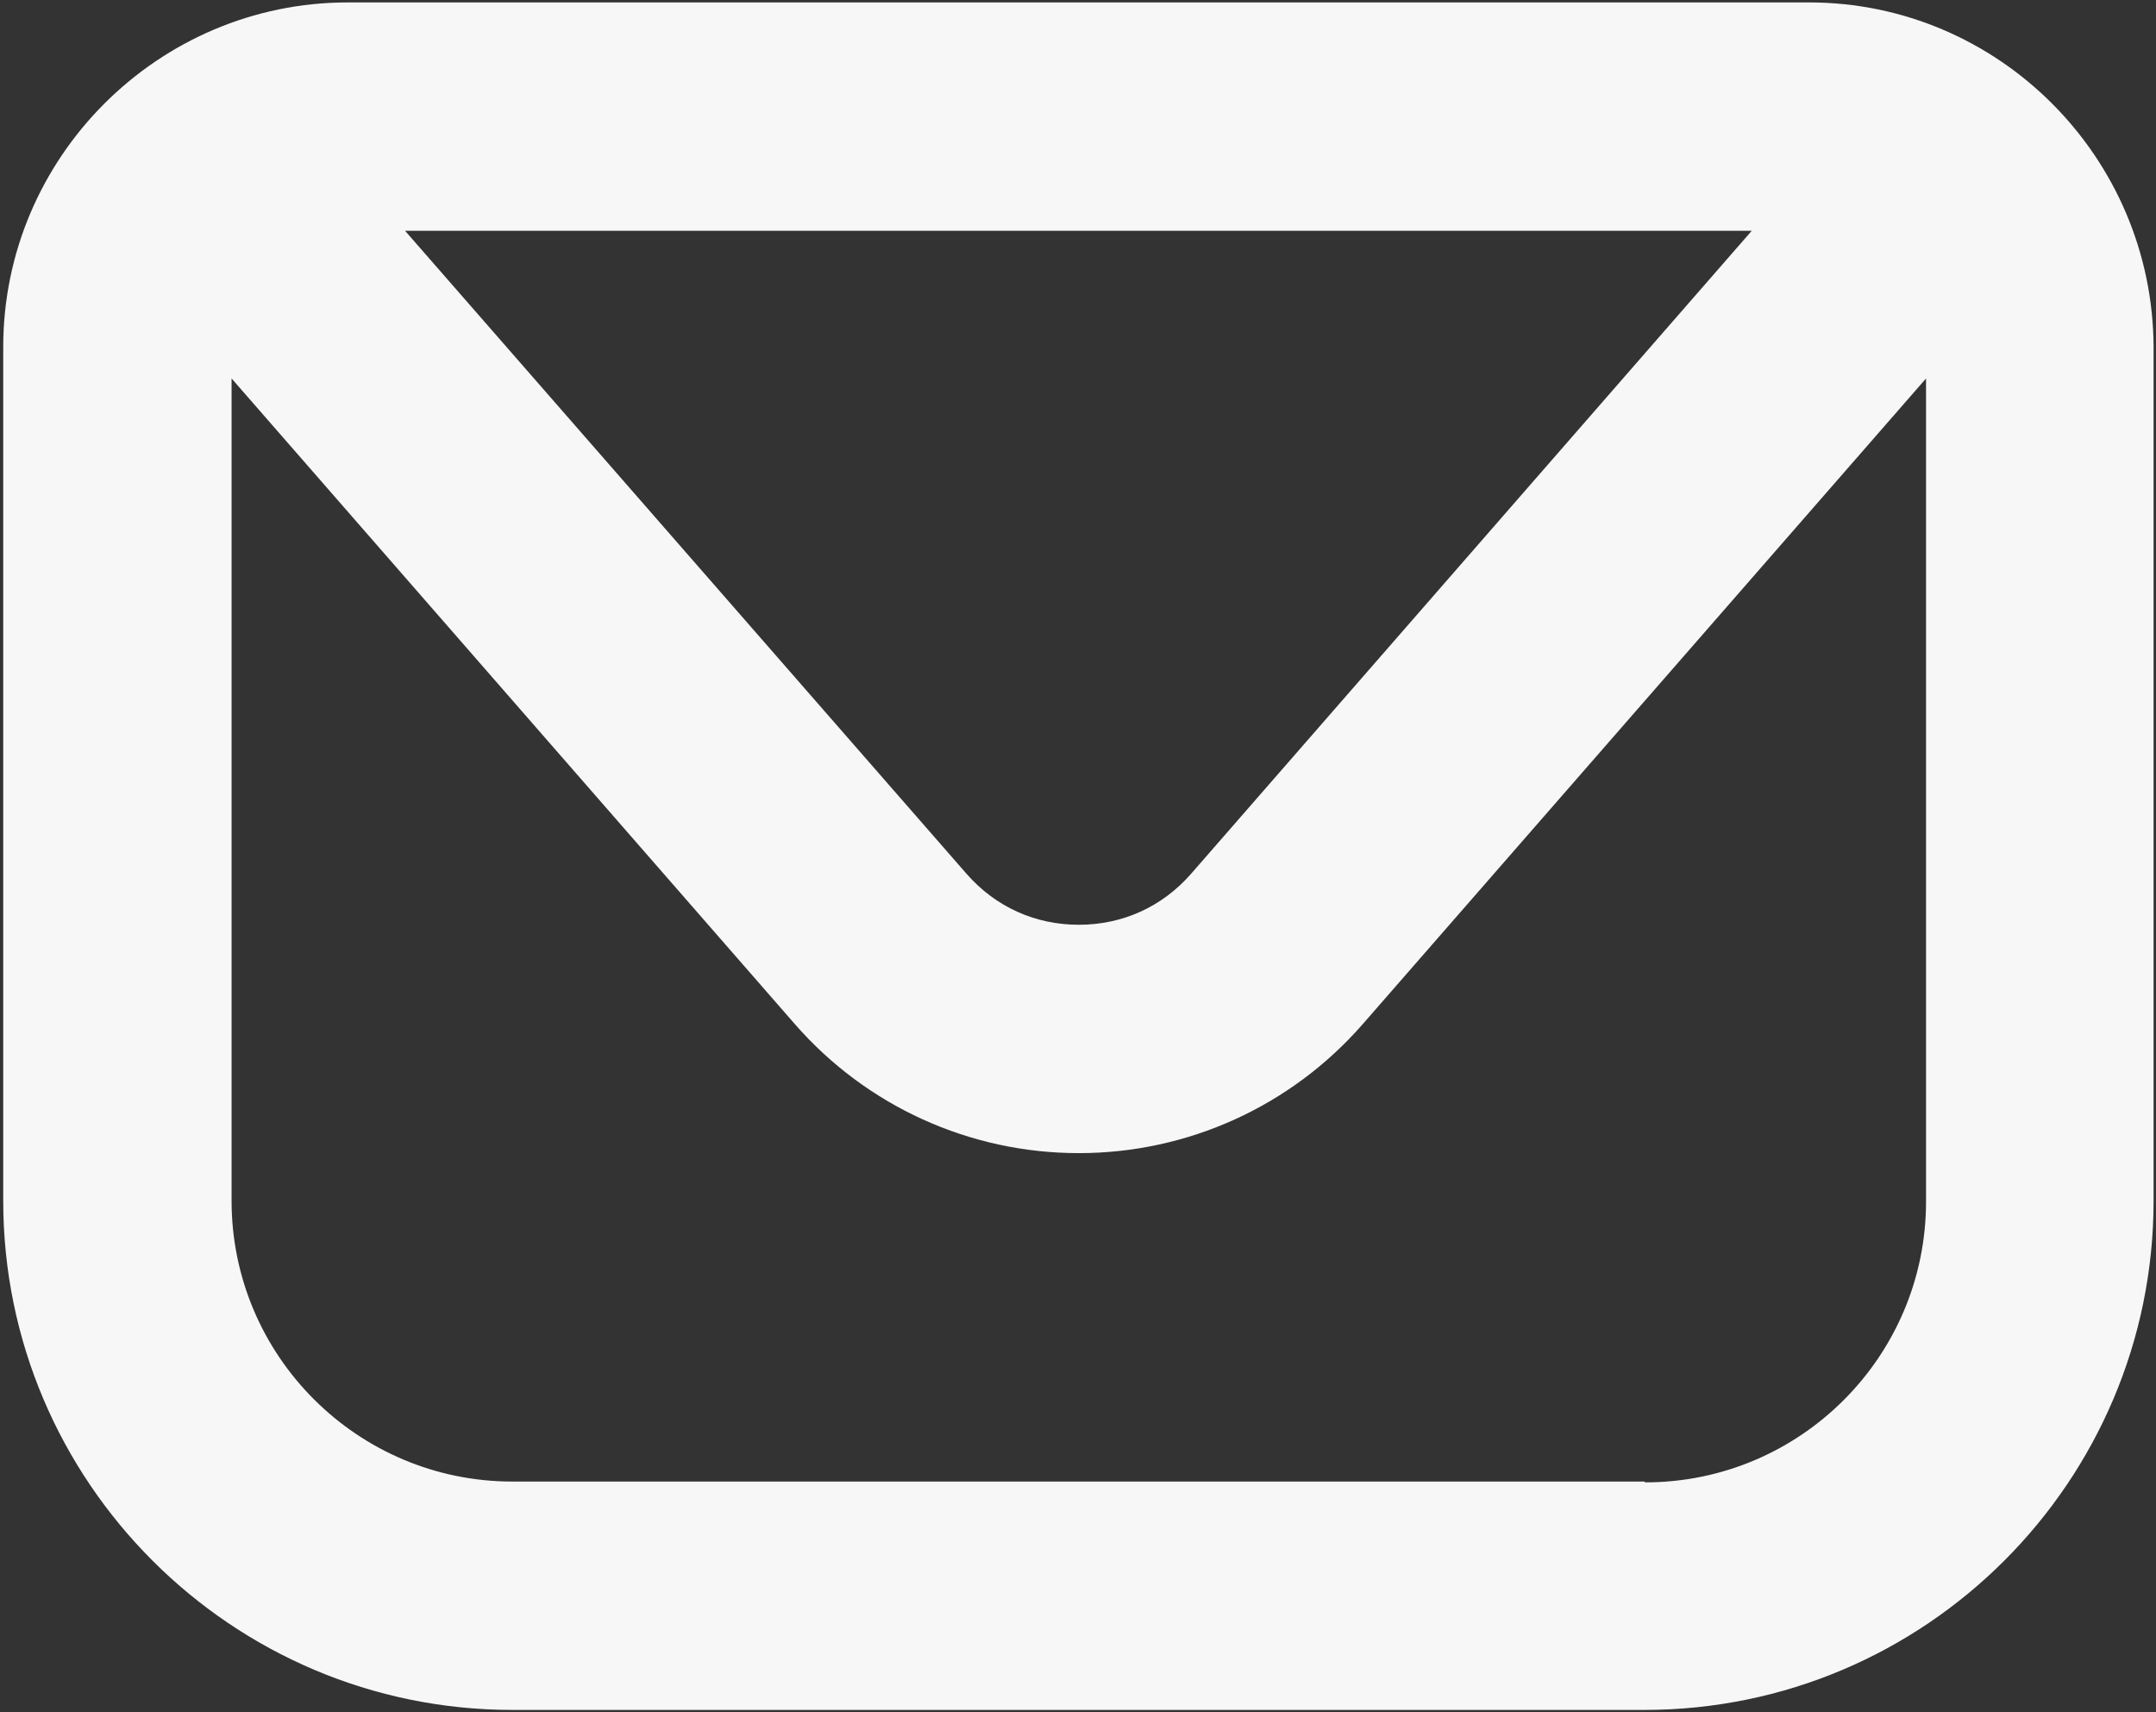 <?xml version="1.0" encoding="UTF-8"?>
<svg id="ELEMENTS" xmlns="http://www.w3.org/2000/svg" viewBox="0 0 26.72 21.22"><rect x="0" y="0" width="26.72" height="21.22" fill="#333333" stroke="none"/>
  <defs>
    <style>
      .cls-1 {
        fill: #f7f7f7;
        stroke-width: 0px;
      }
    </style>
  </defs>
  <path class="cls-1" d="M22.42.03H4.31C1.96.03.04,1.95.04,4.3v10.58c0,3.48,2.83,6.31,6.31,6.31h14.03c3.48,0,6.31-2.83,6.31-6.31V4.3C26.68,1.95,24.77.03,22.42.03ZM21.71,2.86l-6.95,7.97c-.36.41-.85.63-1.39.63s-1.03-.22-1.39-.63L5.02,2.86h16.69ZM20.38,18.36H6.35c-1.92,0-3.48-1.56-3.48-3.48V4.69l6.98,8c.89,1.02,2.17,1.6,3.52,1.6s2.63-.58,3.52-1.6l6.98-8v10.2c0,1.92-1.56,3.48-3.48,3.48Z"/>
</svg>